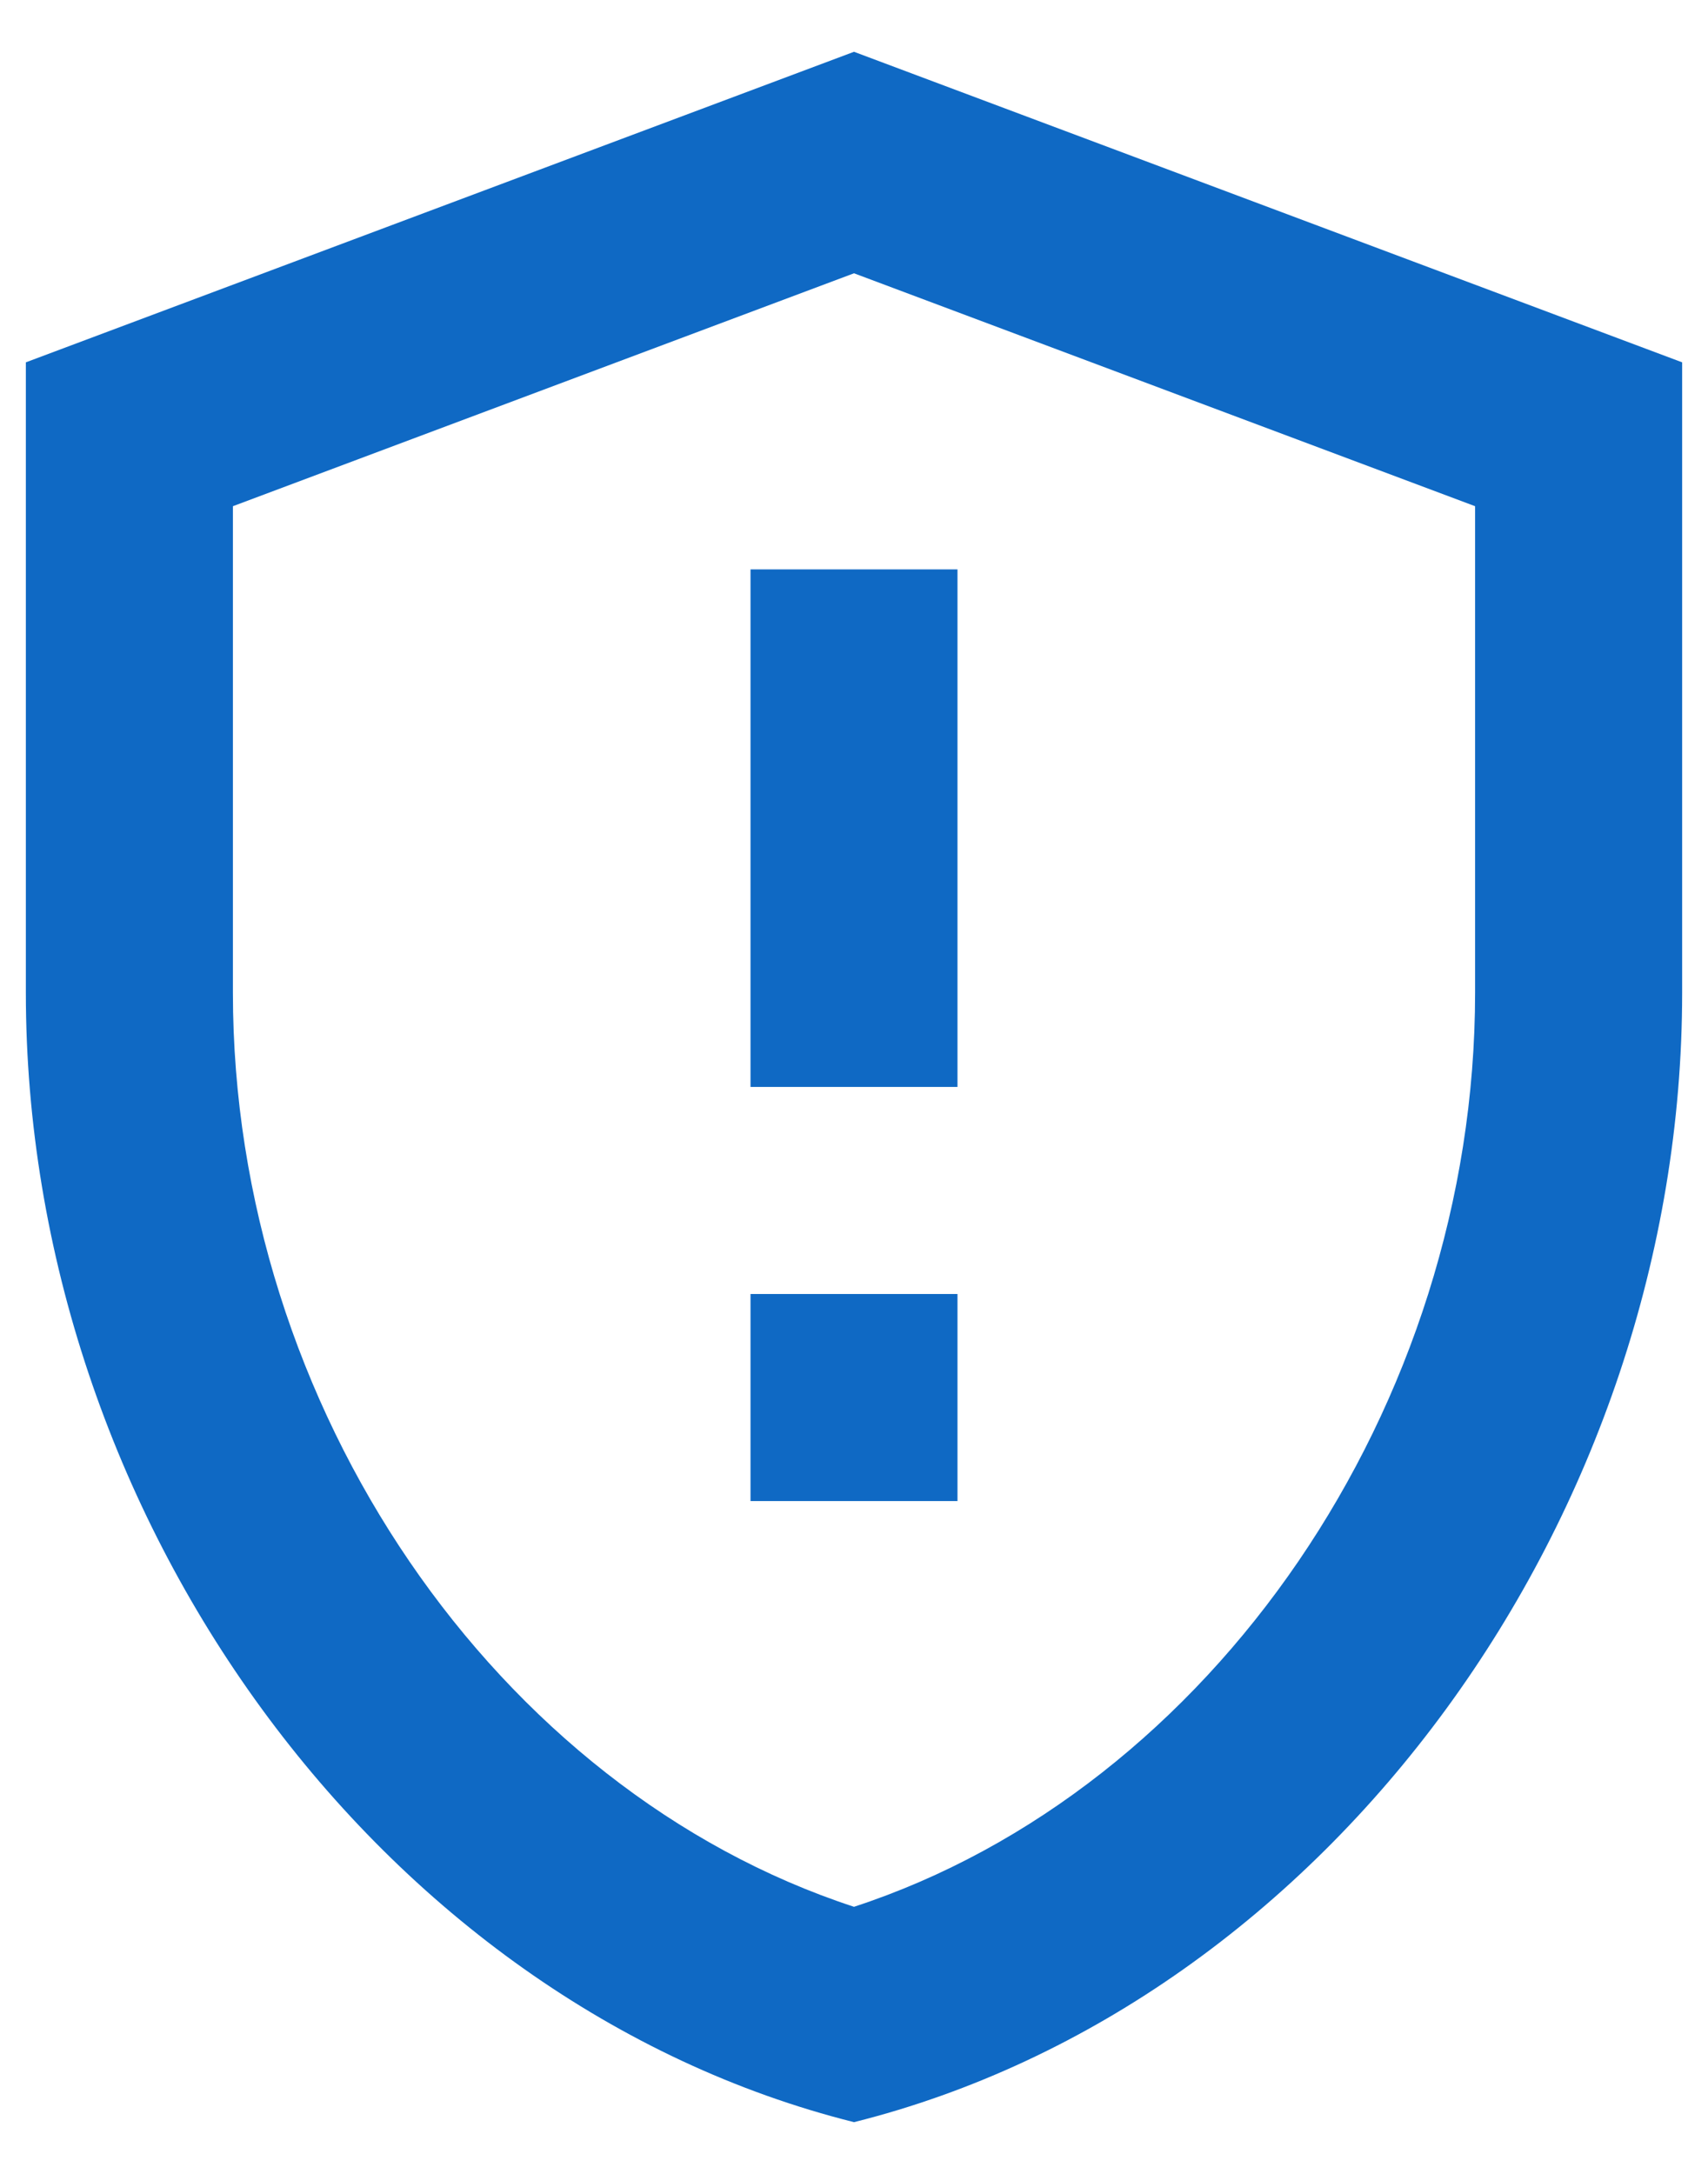 <svg width="22" height="28" viewBox="0 0 22 28" fill="none" xmlns="http://www.w3.org/2000/svg">
<path d="M11 0.667L0.333 4.667V12.787C0.333 19.52 4.88 25.8 11 27.334C17.12 25.8 21.667 19.52 21.667 12.787V4.667L11 0.667ZM19 12.787C19 18.12 15.6 23.054 11 24.56C6.4 23.054 3 18.134 3 12.787V6.52L11 3.52L19 6.52V12.787Z" fill="#0F69C4"/>
<path d="M12.333 16.667H9.667V19.334H12.333V16.667Z" fill="#0F69C4"/>
<path d="M12.333 7.334H9.667V14H12.333V7.334Z" fill="#0F69C4"/>
</svg>
